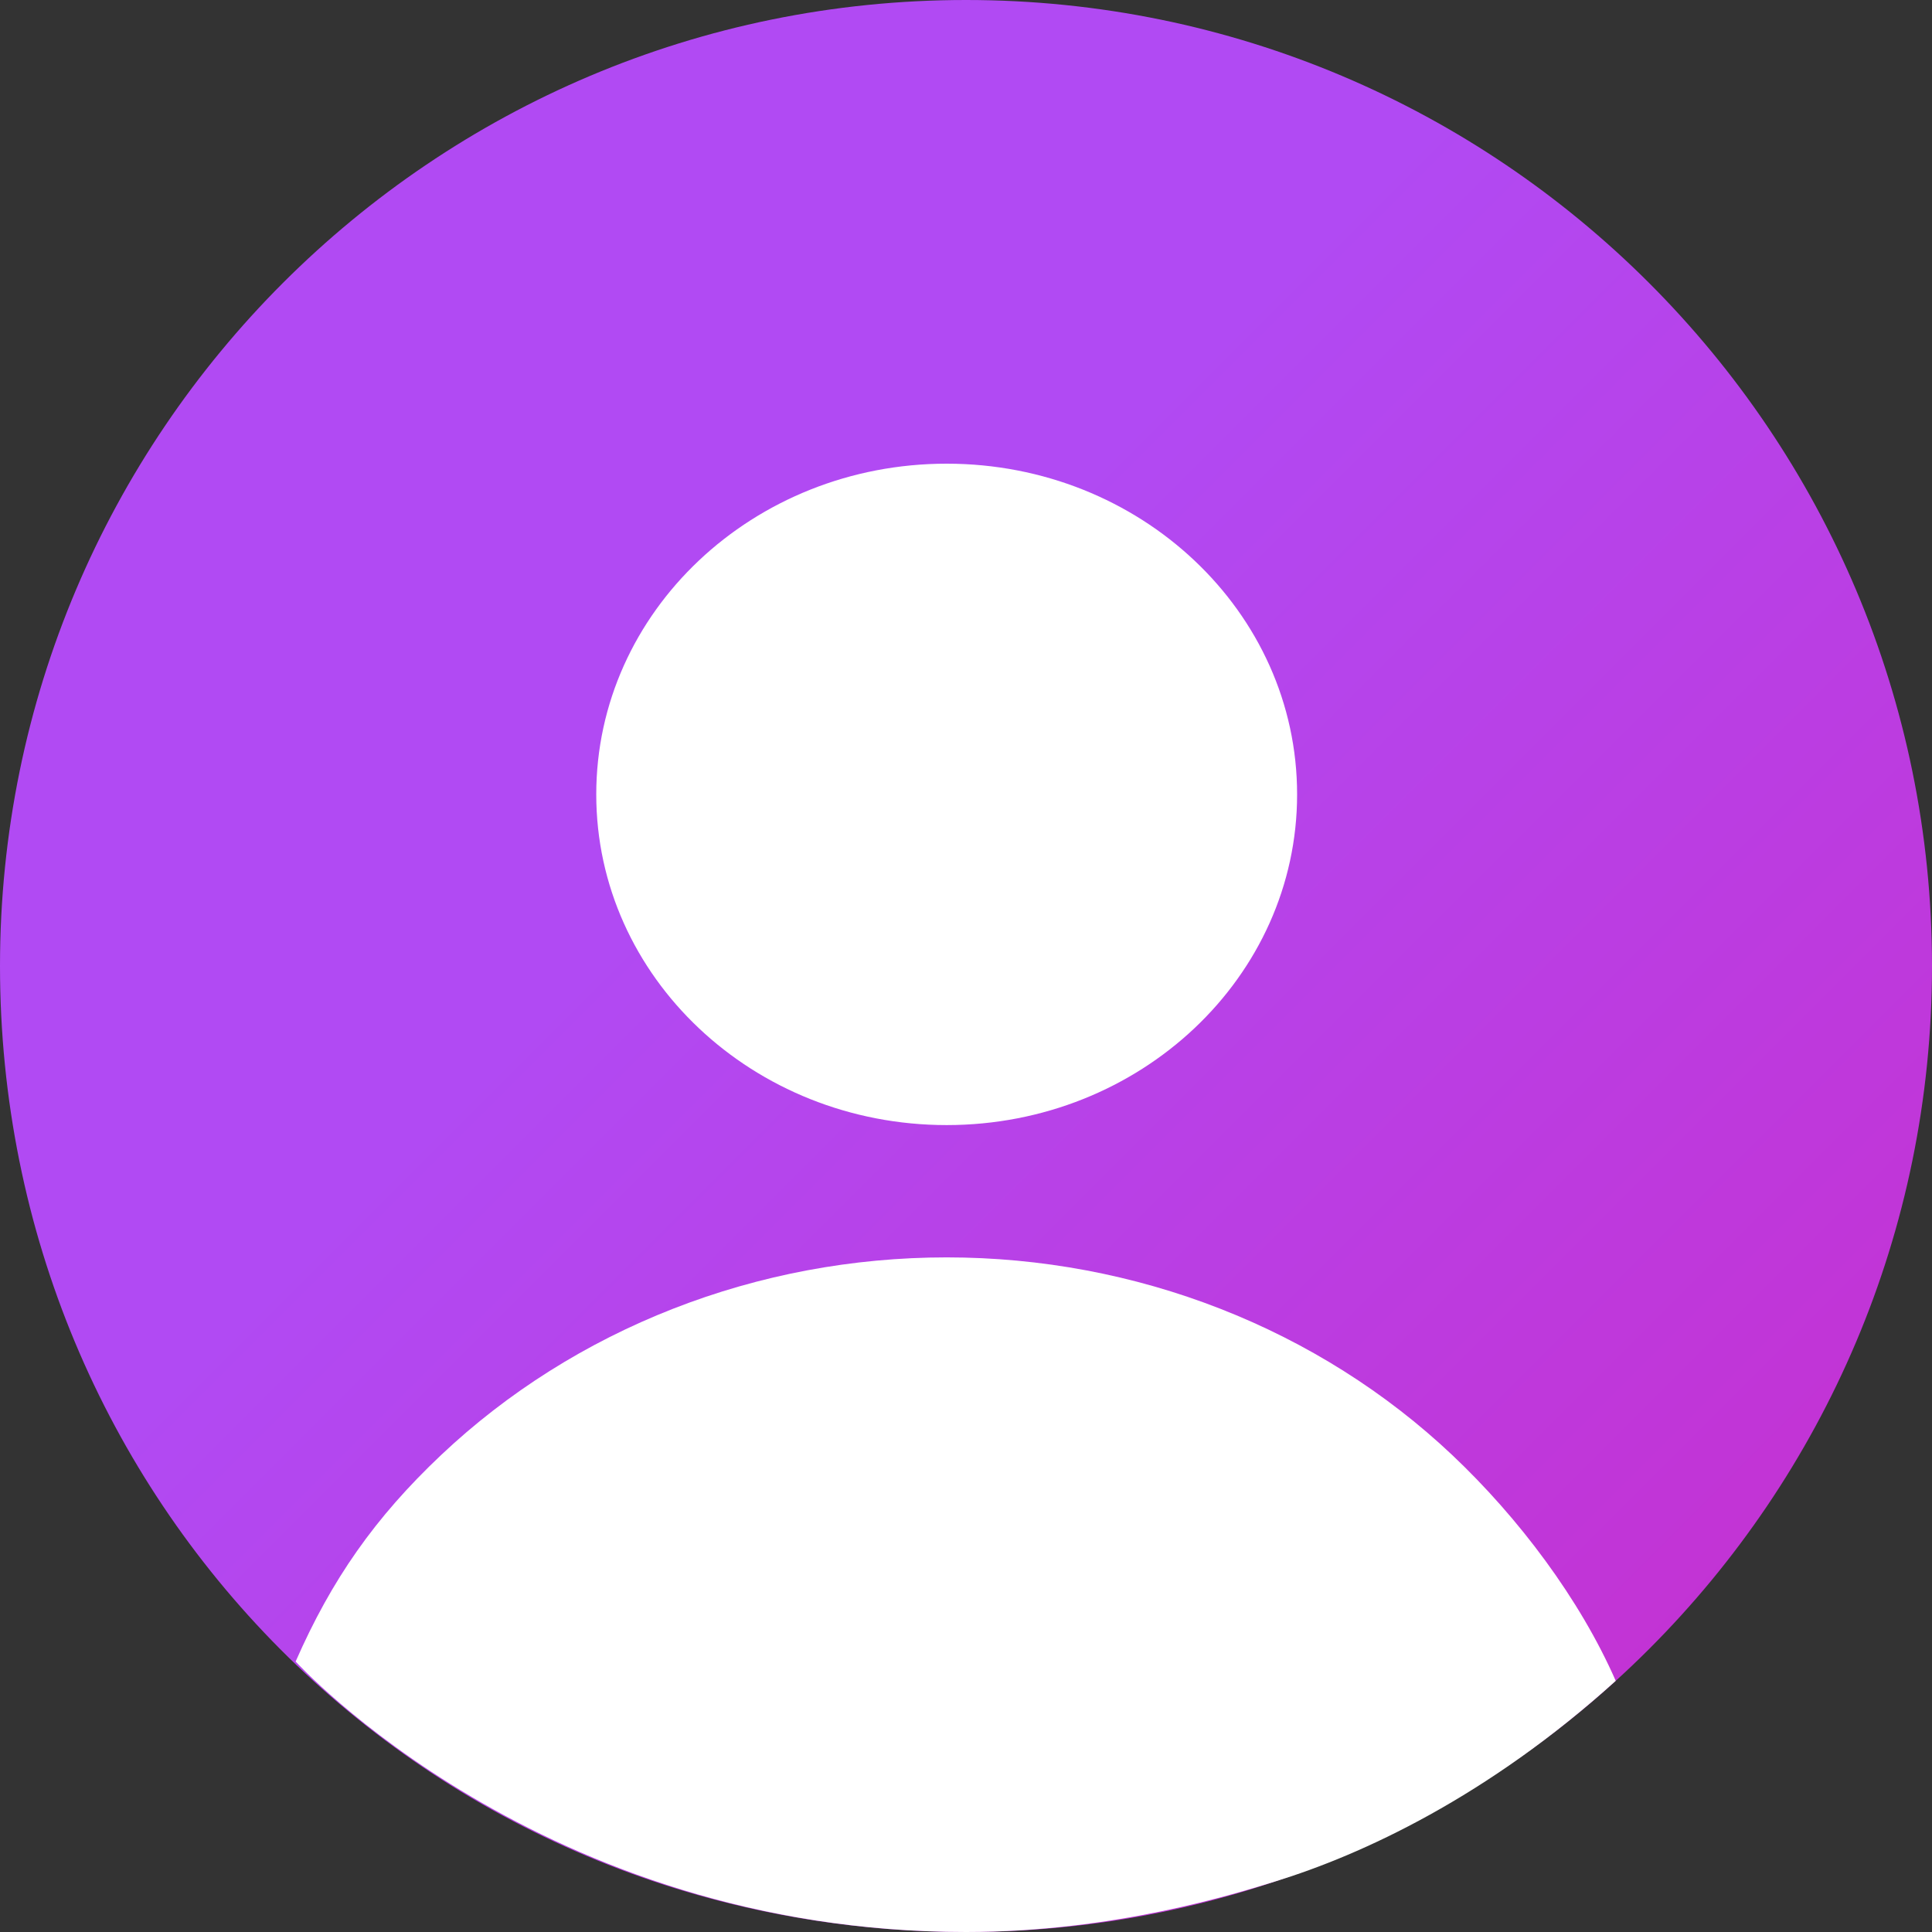 <svg viewBox="0 0 50 50" fill="none" xmlns="http://www.w3.org/2000/svg">
   <rect x="0" y="0" width="50" height="50" fill="#333333" stroke="none"/>
   <path d="M0 25C0 38.807 11 50 25 50C38.807 50 50 38.807 50 25C50 11.193 38.807 0 25 0C11.193 0 0 11.193 0 25Z"
      fill="url(#paint0_linear_347_272)" />
   <path
      d="M33.569 20.559C33.569 25.285 29.508 29.117 24.5 29.117C19.491 29.117 15.431 25.285 15.431 20.559C15.431 15.832 19.491 12 24.5 12C29.508 12 33.569 15.832 33.569 20.559Z"
      fill="white" />
   <path
      d="M25 50C14 50 7.651 43 7.651 43C8.58 40.882 9.701 39.276 11.418 37.654C13.136 36.033 15.176 34.747 17.42 33.87C19.665 32.992 22.07 32.541 24.5 32.541C26.929 32.541 29.335 32.992 31.58 33.87C33.824 34.747 35.864 36.033 37.581 37.654C39.299 39.276 40.886 41.382 41.815 43.5C38.5 46.5 35.253 48 33 48.693C32 49 28.852 50 25 50Z"
      fill="white" />
   <defs>
      <linearGradient id="paint0_linear_347_272" x1="0" y1="0" x2="50" y2="50" gradientUnits="userSpaceOnUse">
         <stop offset="0.4" stop-color="#B14AF3" />
         <stop offset="1" stop-color="#C82CCB" />
      </linearGradient>
   </defs>
</svg>